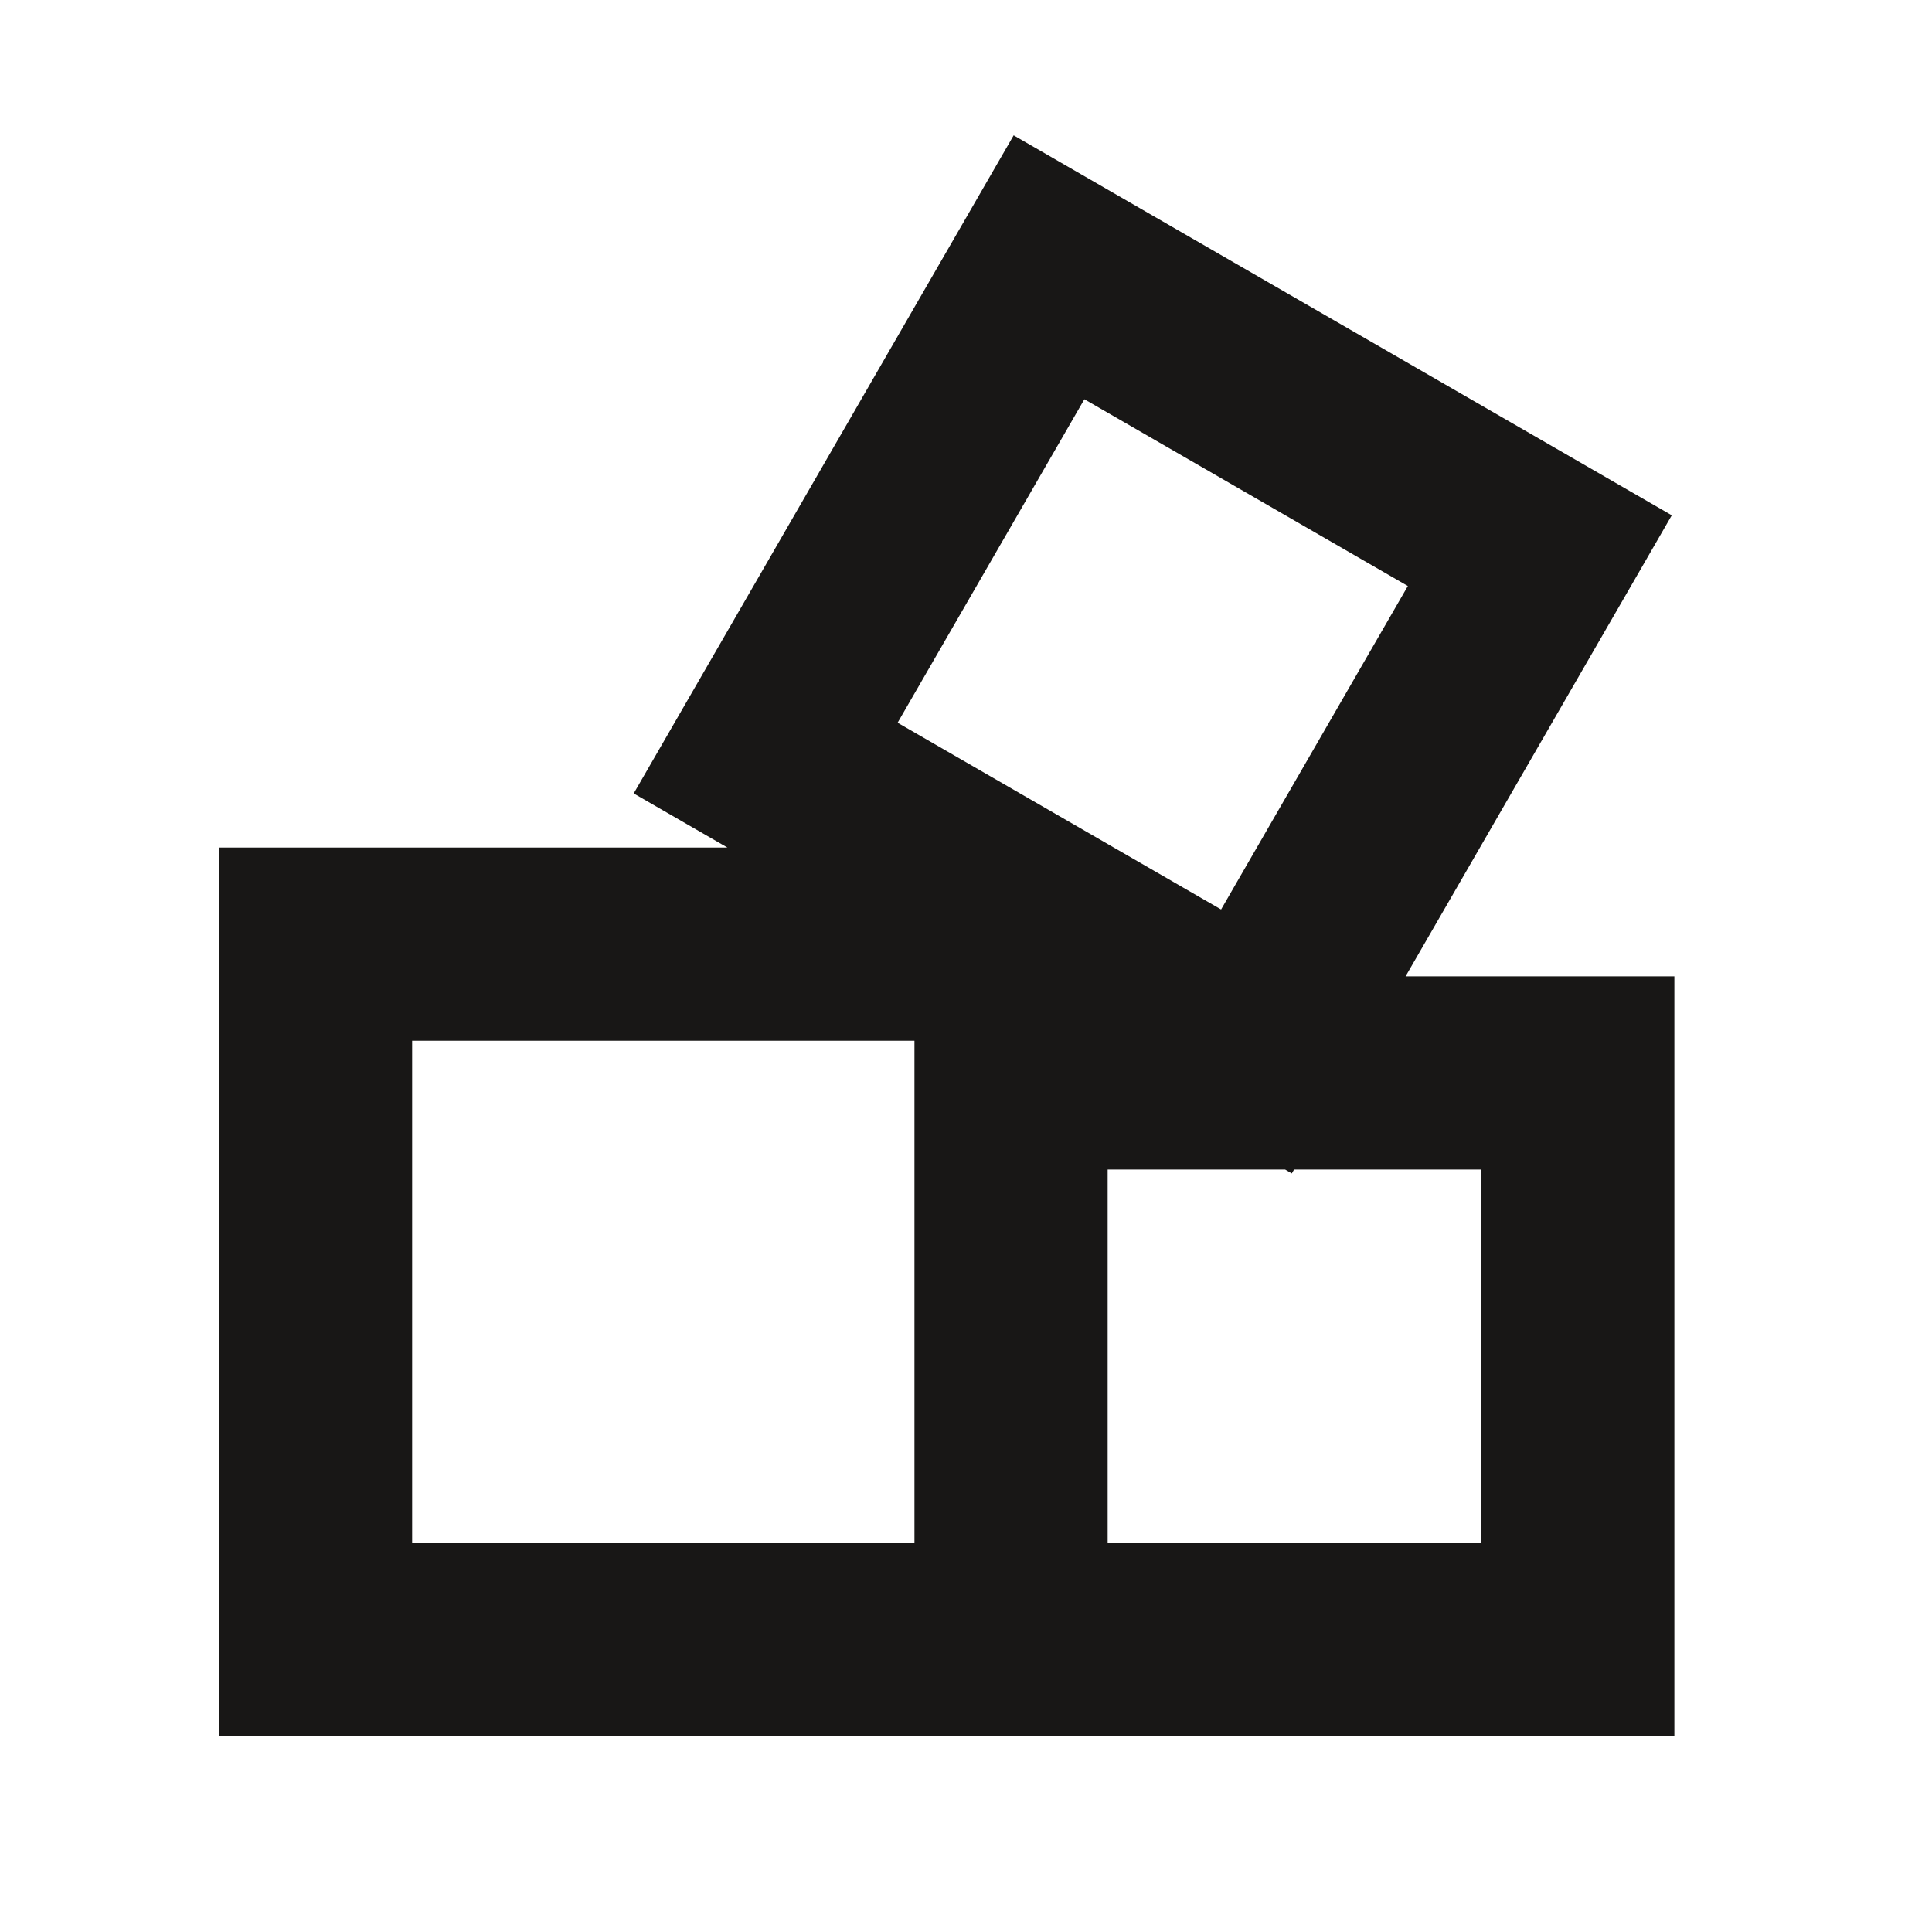 <?xml version="1.0" encoding="utf-8"?>
<!-- Generator: Adobe Illustrator 16.0.4, SVG Export Plug-In . SVG Version: 6.00 Build 0)  -->
<!DOCTYPE svg PUBLIC "-//W3C//DTD SVG 1.1//EN" "http://www.w3.org/Graphics/SVG/1.1/DTD/svg11.dtd">
<svg version="1.1" id="Ebene_1" xmlns="http://www.w3.org/2000/svg" xmlns:xlink="http://www.w3.org/1999/xlink" x="0px" y="0px"
	 width="150px" height="150px" viewBox="0 0 150 150" enable-background="new 0 0 150 150" xml:space="preserve">
<path fill="#181716" d="M16.998,134.805h54h15h44v-59h-20.87l20.668-35.797L78.7,10.508L49.2,61.604l7.278,4.201h-39.48V134.805z
	 M114.998,90.805v29h-29v-29H99.78l0.516,0.299l0.172-0.299H114.998z M84.19,30.998l25.115,14.5L94.805,70.613l-25.114-14.5
	L84.19,30.998z M31.998,80.805h39v39h-39V80.805z"/>
</svg>
